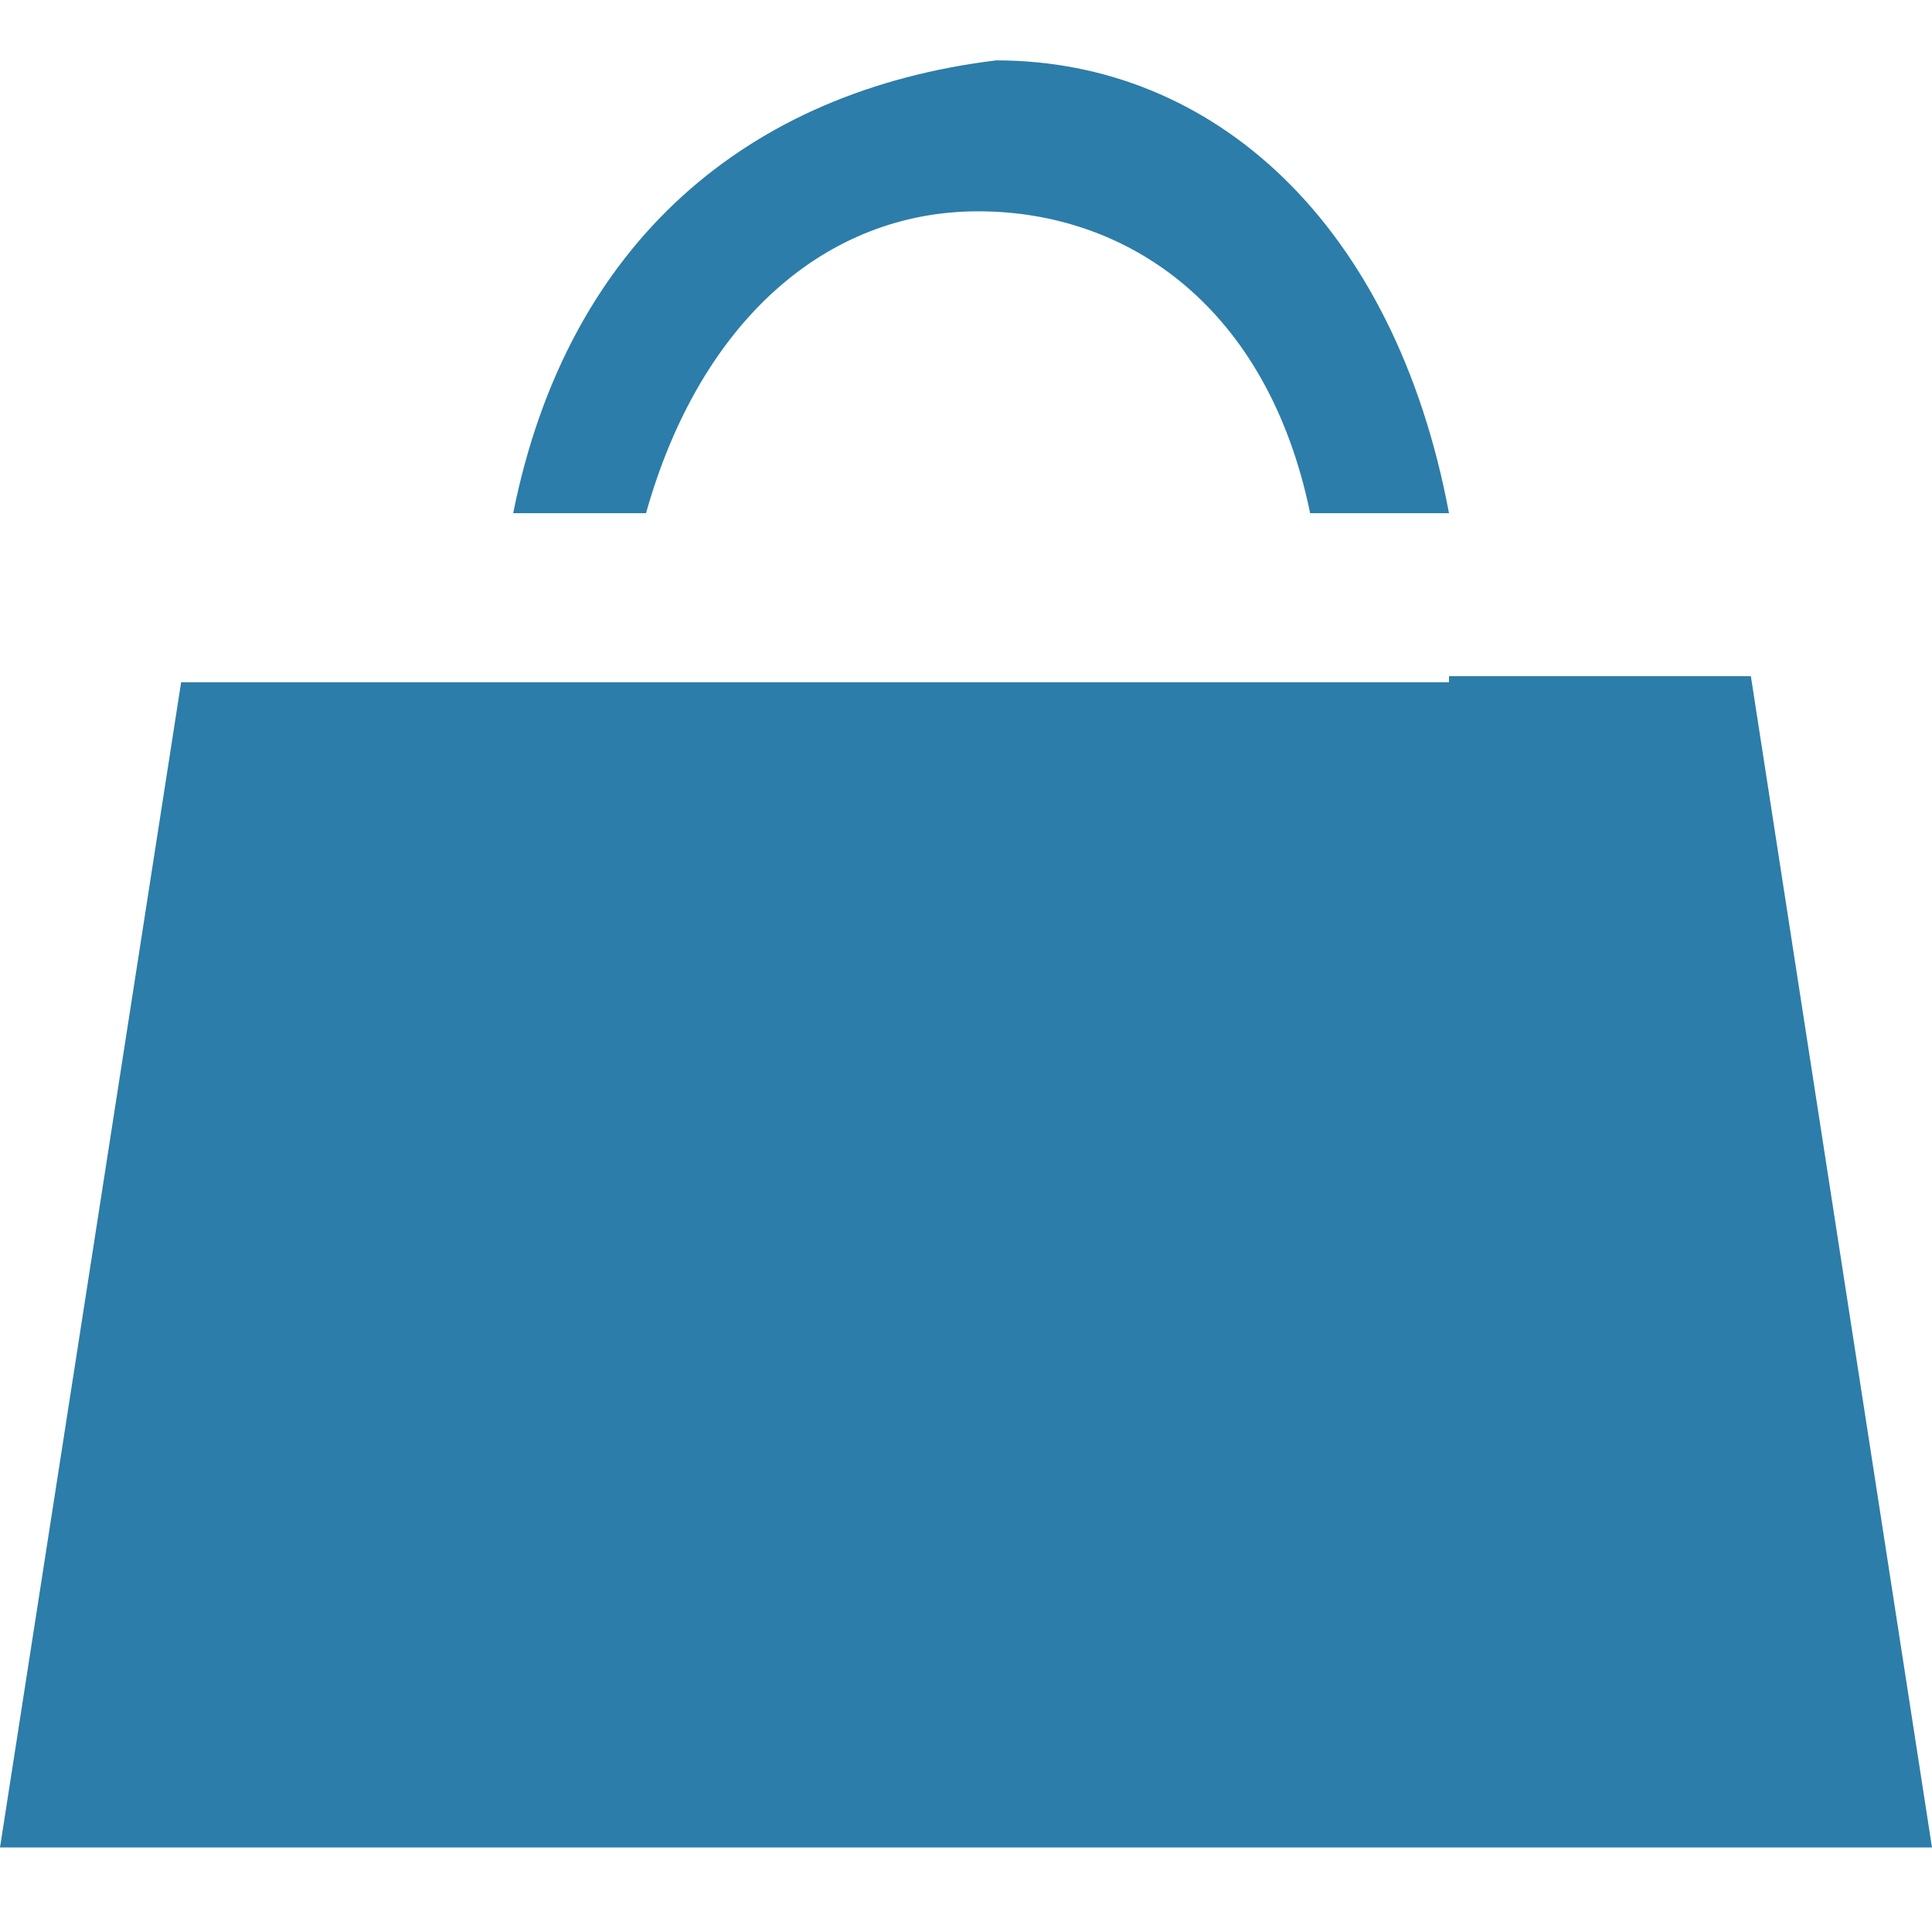 <?xml version="1.0" encoding="utf-8"?>
<!-- Generator: Adobe Illustrator 19.2.1, SVG Export Plug-In . SVG Version: 6.00 Build 0)  -->
<svg version="1.1" id="Layer_1" xmlns="http://www.w3.org/2000/svg" xmlns:xlink="http://www.w3.org/1999/xlink" x="0px" y="0px"
	 viewBox="0 0 32 32" style="enable-background:new 0 0 32 32;" xml:space="preserve">
<style type="text/css">
	.st0{fill:#2C7DA9;}
</style>
<g>
	<path class="st0" d="M8.5,8.5h1.1h1.1c0.9-3.2,3-5,5.5-5c2.5,0,4.8,1.6,5.5,5h1.1H24C23.1,3.7,20.1,1,16.5,1
		C12.4,1.5,9.4,4,8.5,8.5z"/>
	<path class="st0" d="M24,11.3h-1.1h-0.9H10.8H9.6H8.5H3L0,30.6H32l-3-19.4H24L24,11.3z"/>
	<path class="st0" d="M9.8,14c0.9,0,1.6,0.7,1.6,1.6c0,0.9-0.7,1.6-1.6,1.6c-0.9,0-1.6-0.7-1.6-1.6C8.5,14.5,9.2,14,9.8,14z"/>
	<path class="st0" d="M23.8,14.2c0.9,0,1.6,0.7,1.6,1.6c0,0.9-0.7,1.6-1.6,1.6s-1.6-0.7-1.6-1.6C22.4,14.9,23.1,14.2,23.8,14.2z"/>
</g>
</svg>

